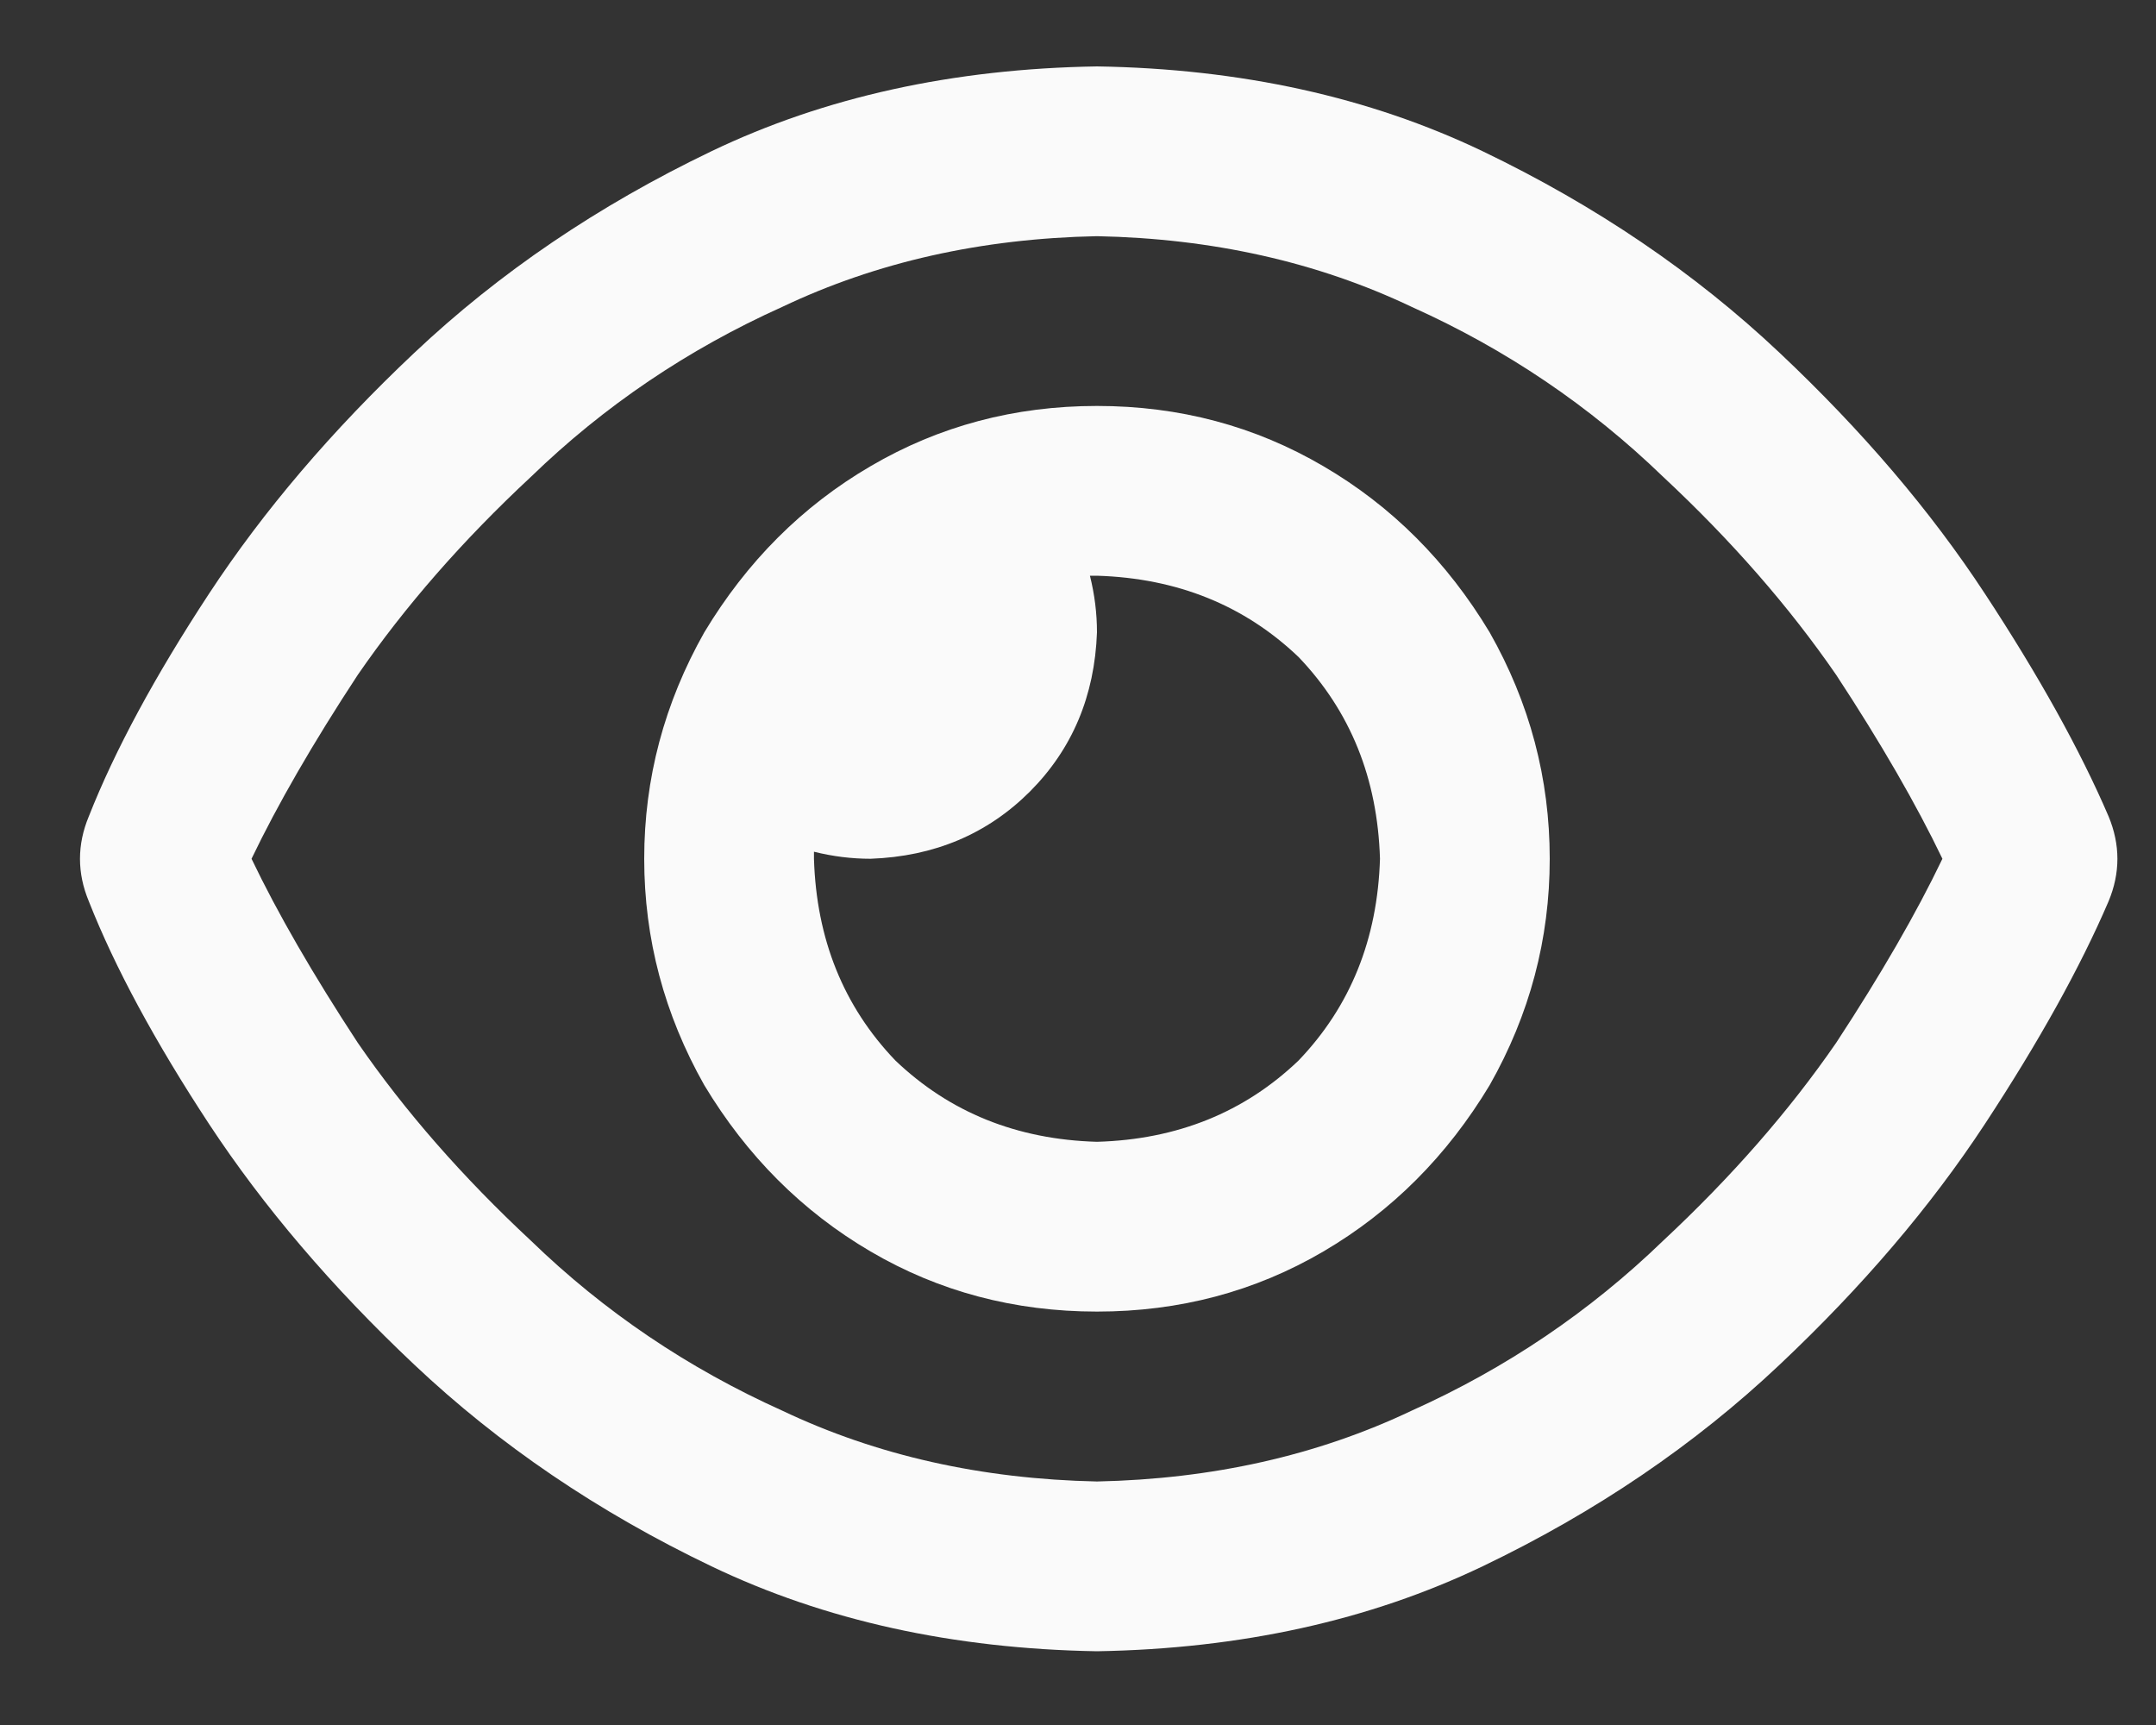 <svg width="15" height="12" viewBox="0 0 15 12" fill="none" xmlns="http://www.w3.org/2000/svg">
<rect x="0" y="0" width="15" height="12" fill="#333333" stroke="none"/>
<path d="M7.632 1.643C6.828 1.659 6.098 1.823 5.442 2.135C4.786 2.43 4.203 2.824 3.695 3.316C3.219 3.759 2.817 4.219 2.489 4.695C2.177 5.17 1.931 5.597 1.75 5.974C1.931 6.352 2.177 6.778 2.489 7.254C2.817 7.73 3.219 8.189 3.695 8.632C4.203 9.124 4.786 9.518 5.442 9.813C6.098 10.125 6.828 10.289 7.632 10.306C8.436 10.289 9.166 10.125 9.822 9.813C10.479 9.518 11.061 9.124 11.57 8.632C12.045 8.189 12.447 7.73 12.775 7.254C13.087 6.778 13.333 6.352 13.514 5.974C13.333 5.597 13.087 5.17 12.775 4.695C12.447 4.219 12.045 3.759 11.57 3.316C11.061 2.824 10.479 2.43 9.822 2.135C9.166 1.823 8.436 1.659 7.632 1.643ZM2.882 2.455C3.473 1.897 4.162 1.43 4.95 1.052C5.737 0.675 6.631 0.478 7.632 0.462C8.633 0.478 9.527 0.675 10.315 1.052C11.102 1.43 11.791 1.897 12.382 2.455C12.956 2.996 13.432 3.554 13.809 4.129C14.186 4.703 14.473 5.22 14.67 5.679C14.752 5.876 14.752 6.073 14.67 6.27C14.473 6.729 14.186 7.246 13.809 7.82C13.432 8.394 12.956 8.952 12.382 9.493C11.791 10.051 11.102 10.519 10.315 10.896C9.527 11.273 8.633 11.47 7.632 11.487C6.631 11.47 5.737 11.273 4.95 10.896C4.162 10.519 3.473 10.051 2.882 9.493C2.308 8.952 1.833 8.394 1.455 7.82C1.078 7.246 0.799 6.729 0.618 6.27C0.536 6.073 0.536 5.876 0.618 5.679C0.799 5.22 1.078 4.703 1.455 4.129C1.833 3.554 2.308 2.996 2.882 2.455ZM7.632 7.943C8.19 7.927 8.658 7.738 9.035 7.377C9.396 7 9.584 6.532 9.601 5.974C9.584 5.416 9.396 4.949 9.035 4.571C8.658 4.211 8.19 4.022 7.632 4.005C7.616 4.005 7.607 4.005 7.607 4.005C7.607 4.005 7.599 4.005 7.583 4.005C7.616 4.137 7.632 4.268 7.632 4.399C7.616 4.842 7.46 5.211 7.165 5.507C6.869 5.802 6.5 5.958 6.057 5.974C5.926 5.974 5.795 5.958 5.663 5.925C5.663 5.941 5.663 5.95 5.663 5.95C5.663 5.95 5.663 5.958 5.663 5.974C5.68 6.532 5.868 7 6.229 7.377C6.607 7.738 7.074 7.927 7.632 7.943ZM7.632 2.824C8.206 2.824 8.731 2.964 9.207 3.243C9.683 3.521 10.068 3.907 10.364 4.399C10.643 4.891 10.782 5.416 10.782 5.974C10.782 6.532 10.643 7.057 10.364 7.549C10.068 8.041 9.683 8.427 9.207 8.706C8.731 8.985 8.206 9.124 7.632 9.124C7.058 9.124 6.533 8.985 6.057 8.706C5.581 8.427 5.196 8.041 4.9 7.549C4.622 7.057 4.482 6.532 4.482 5.974C4.482 5.416 4.622 4.891 4.9 4.399C5.196 3.907 5.581 3.521 6.057 3.243C6.533 2.964 7.058 2.824 7.632 2.824Z" fill="#FAFAFA"/>
</svg>
